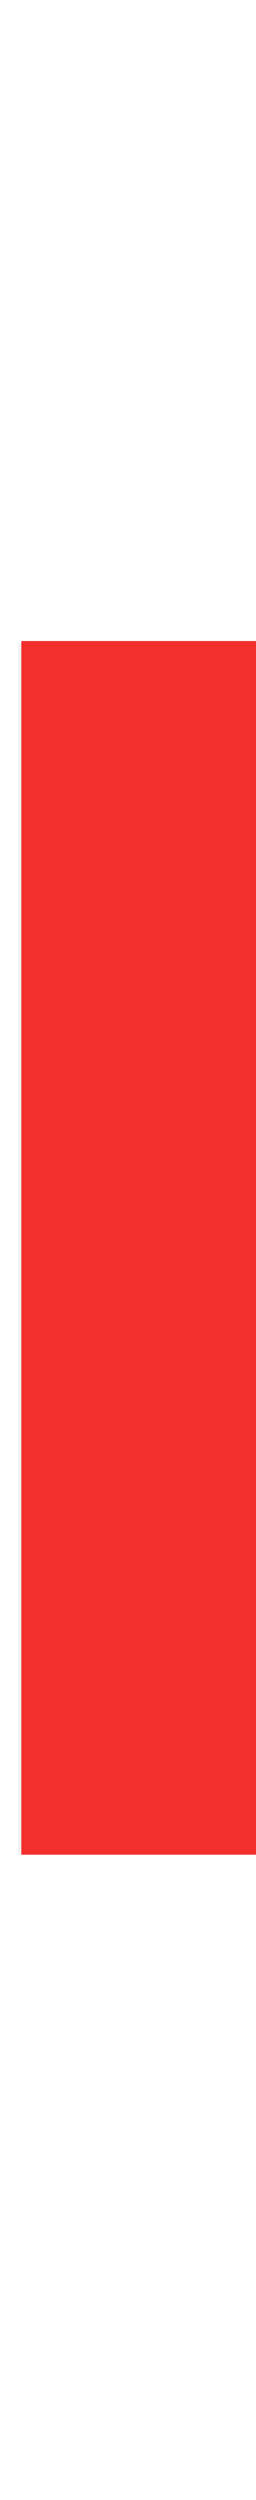 <svg xmlns="http://www.w3.org/2000/svg" viewBox="0 0 12 117">
                    <polygon fill="#000000" fill-rule="nonzero" opacity="0.057" points="11.65 86.8 0.85 86.8 0.85 30.1 11.65 30.1" class="letter2"/>
                    <path d="M6.5,30 L6.5,86.8" class="linea2 line2_i2_1" stroke="#f22f2d" stroke-width="11" data-svg-origin="6.5 30" transform="matrix(1,0,0,1,0,0)" style="stroke-dashoffset: 0; stroke-dasharray: none;"/>
                    <path d="M6.5,30 L6.5,86.8" class="linea2 line2_i2_2" stroke="#FFD753" stroke-width="11" data-svg-origin="6.5 30" transform="matrix(1,0,0,1,0,-30)" style="stroke-dashoffset: 57.8; stroke-dasharray: 0px, 999999px;"/>
                </svg>
